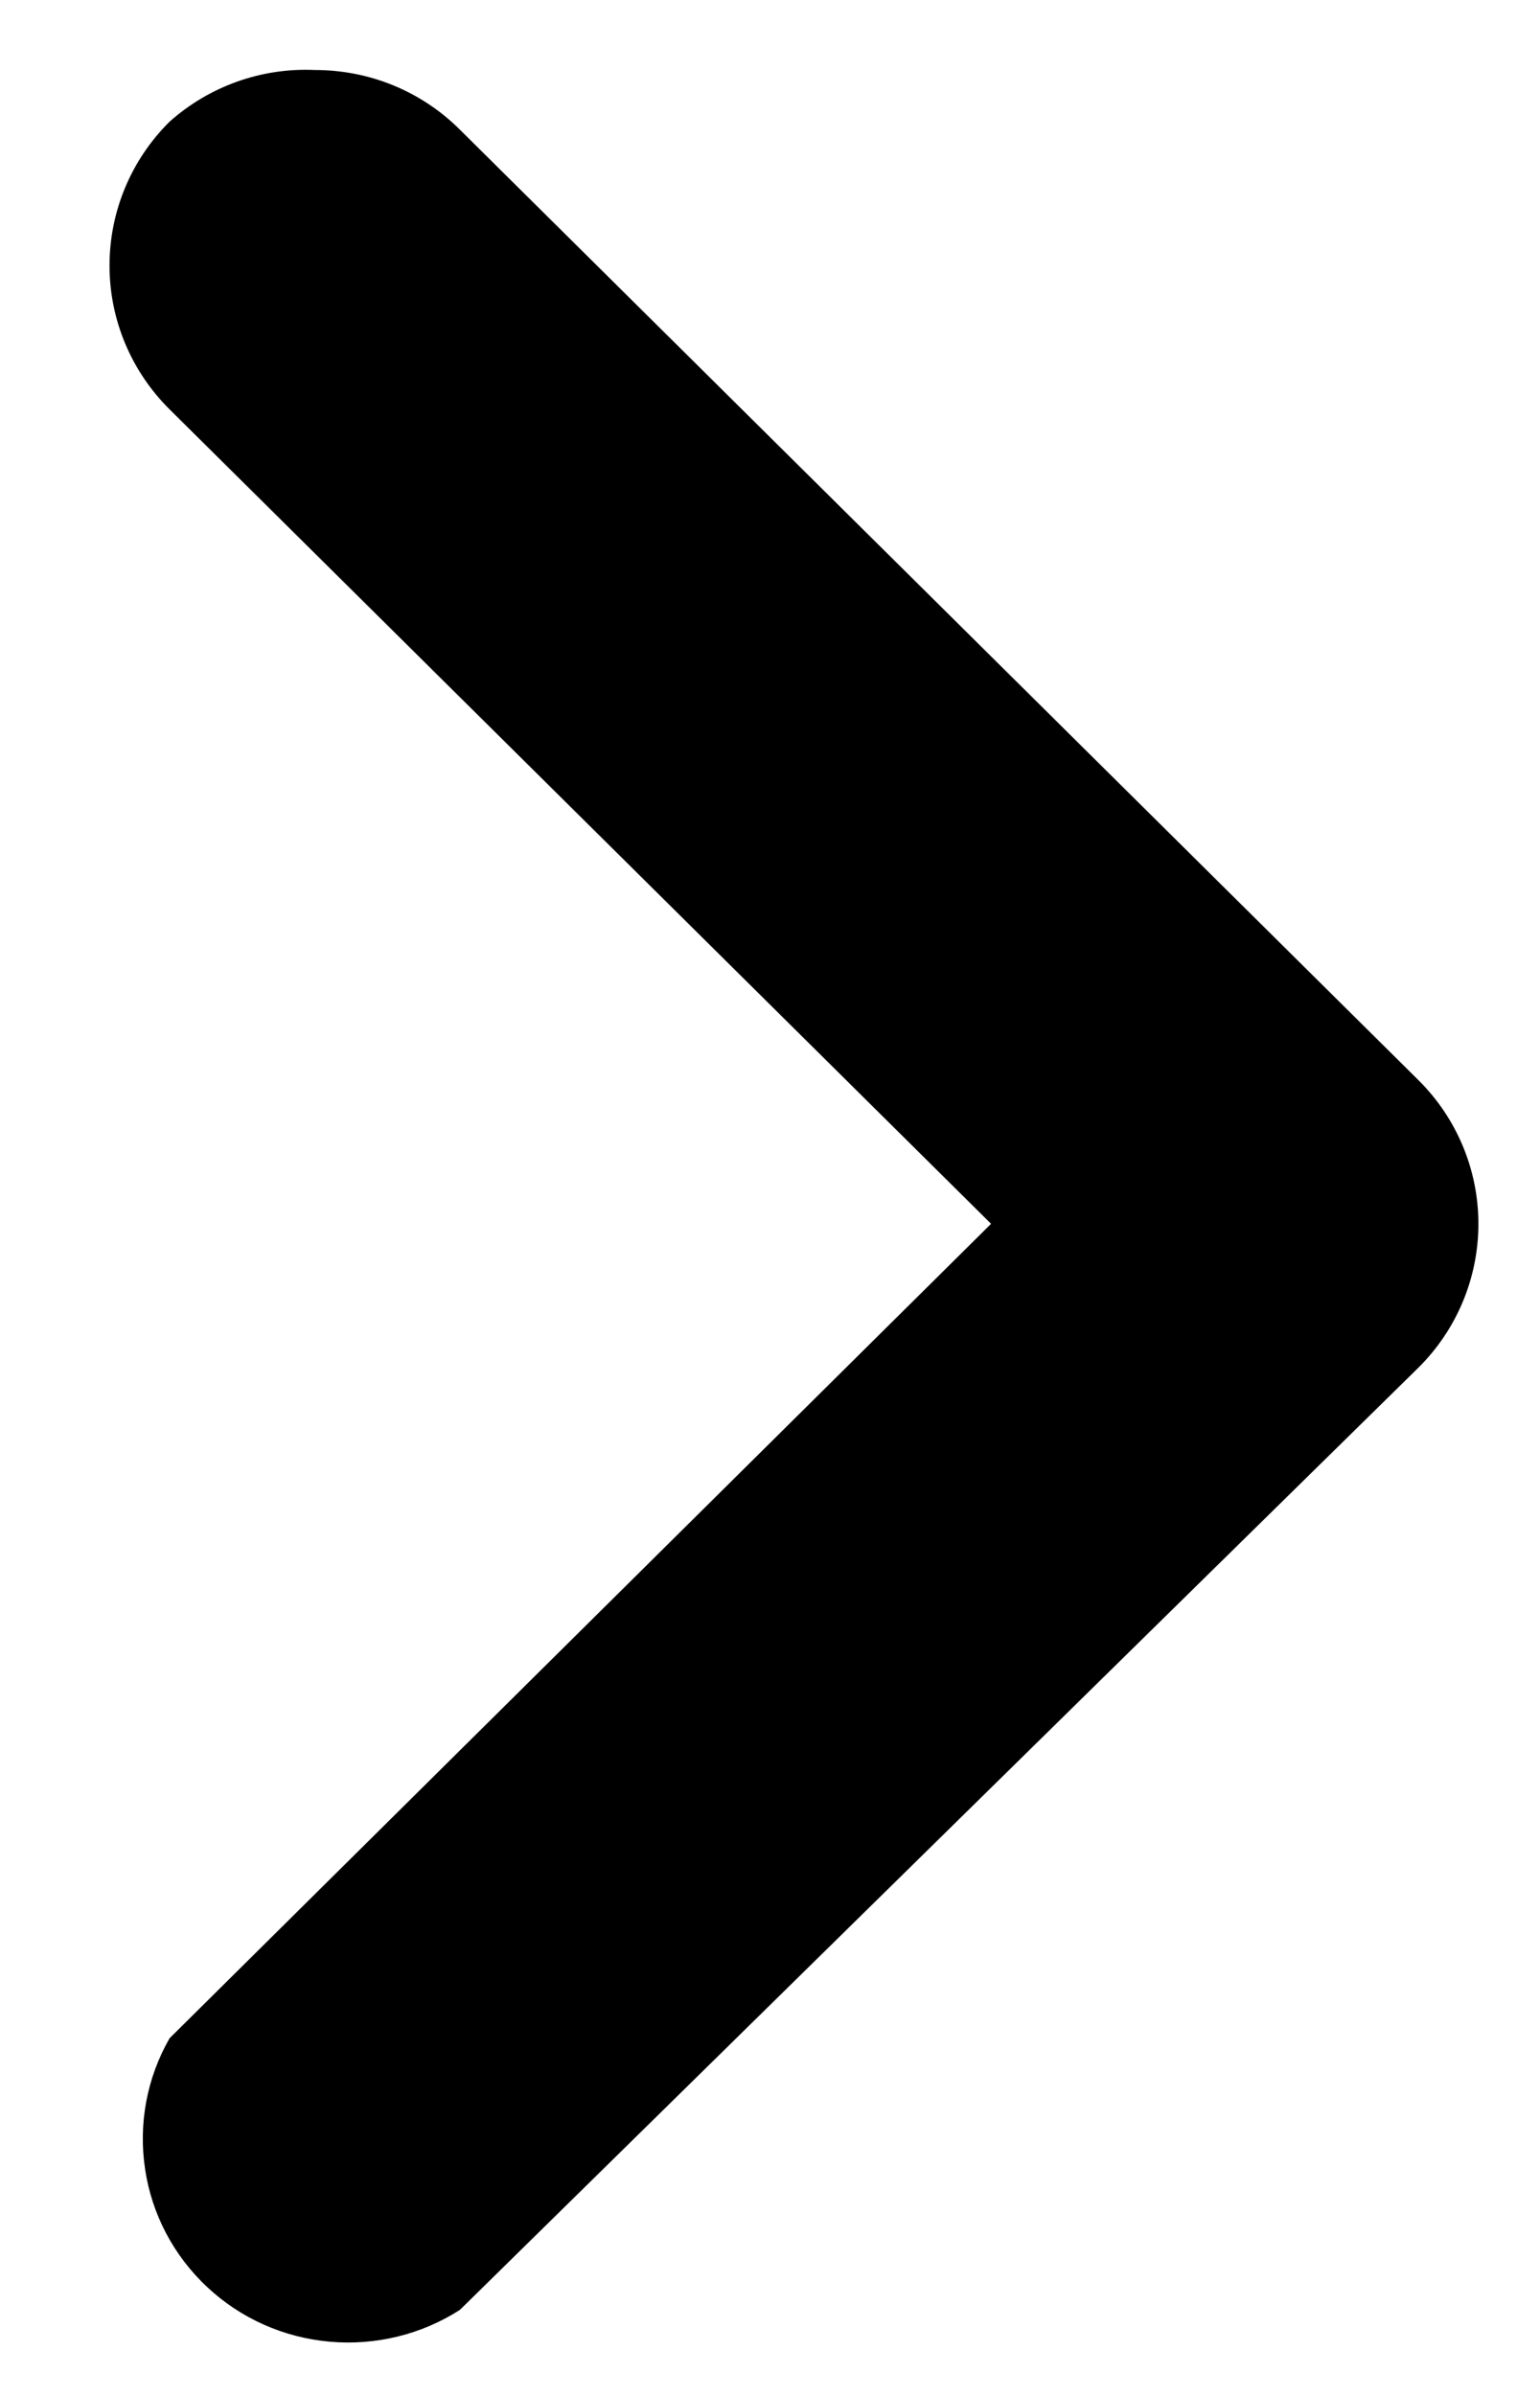 <svg width="9" height="14" viewBox="0 0 9 14" fill="none" xmlns="http://www.w3.org/2000/svg">
<path d="M1.839 0.409C1.997 0.409 2.153 0.439 2.299 0.499C2.445 0.559 2.577 0.647 2.688 0.758L8.289 6.311C8.514 6.534 8.64 6.836 8.64 7.151C8.64 7.467 8.514 7.769 8.289 7.992L2.688 13.497C2.462 13.642 2.194 13.707 1.926 13.683C1.658 13.659 1.406 13.547 1.211 13.364C1.015 13.181 0.887 12.938 0.848 12.675C0.808 12.411 0.858 12.142 0.991 11.91L5.792 7.151L0.991 2.392C0.766 2.169 0.64 1.867 0.64 1.552C0.64 1.236 0.766 0.934 0.991 0.711C1.223 0.504 1.528 0.395 1.839 0.409Z" fill="black"/>
</svg>
